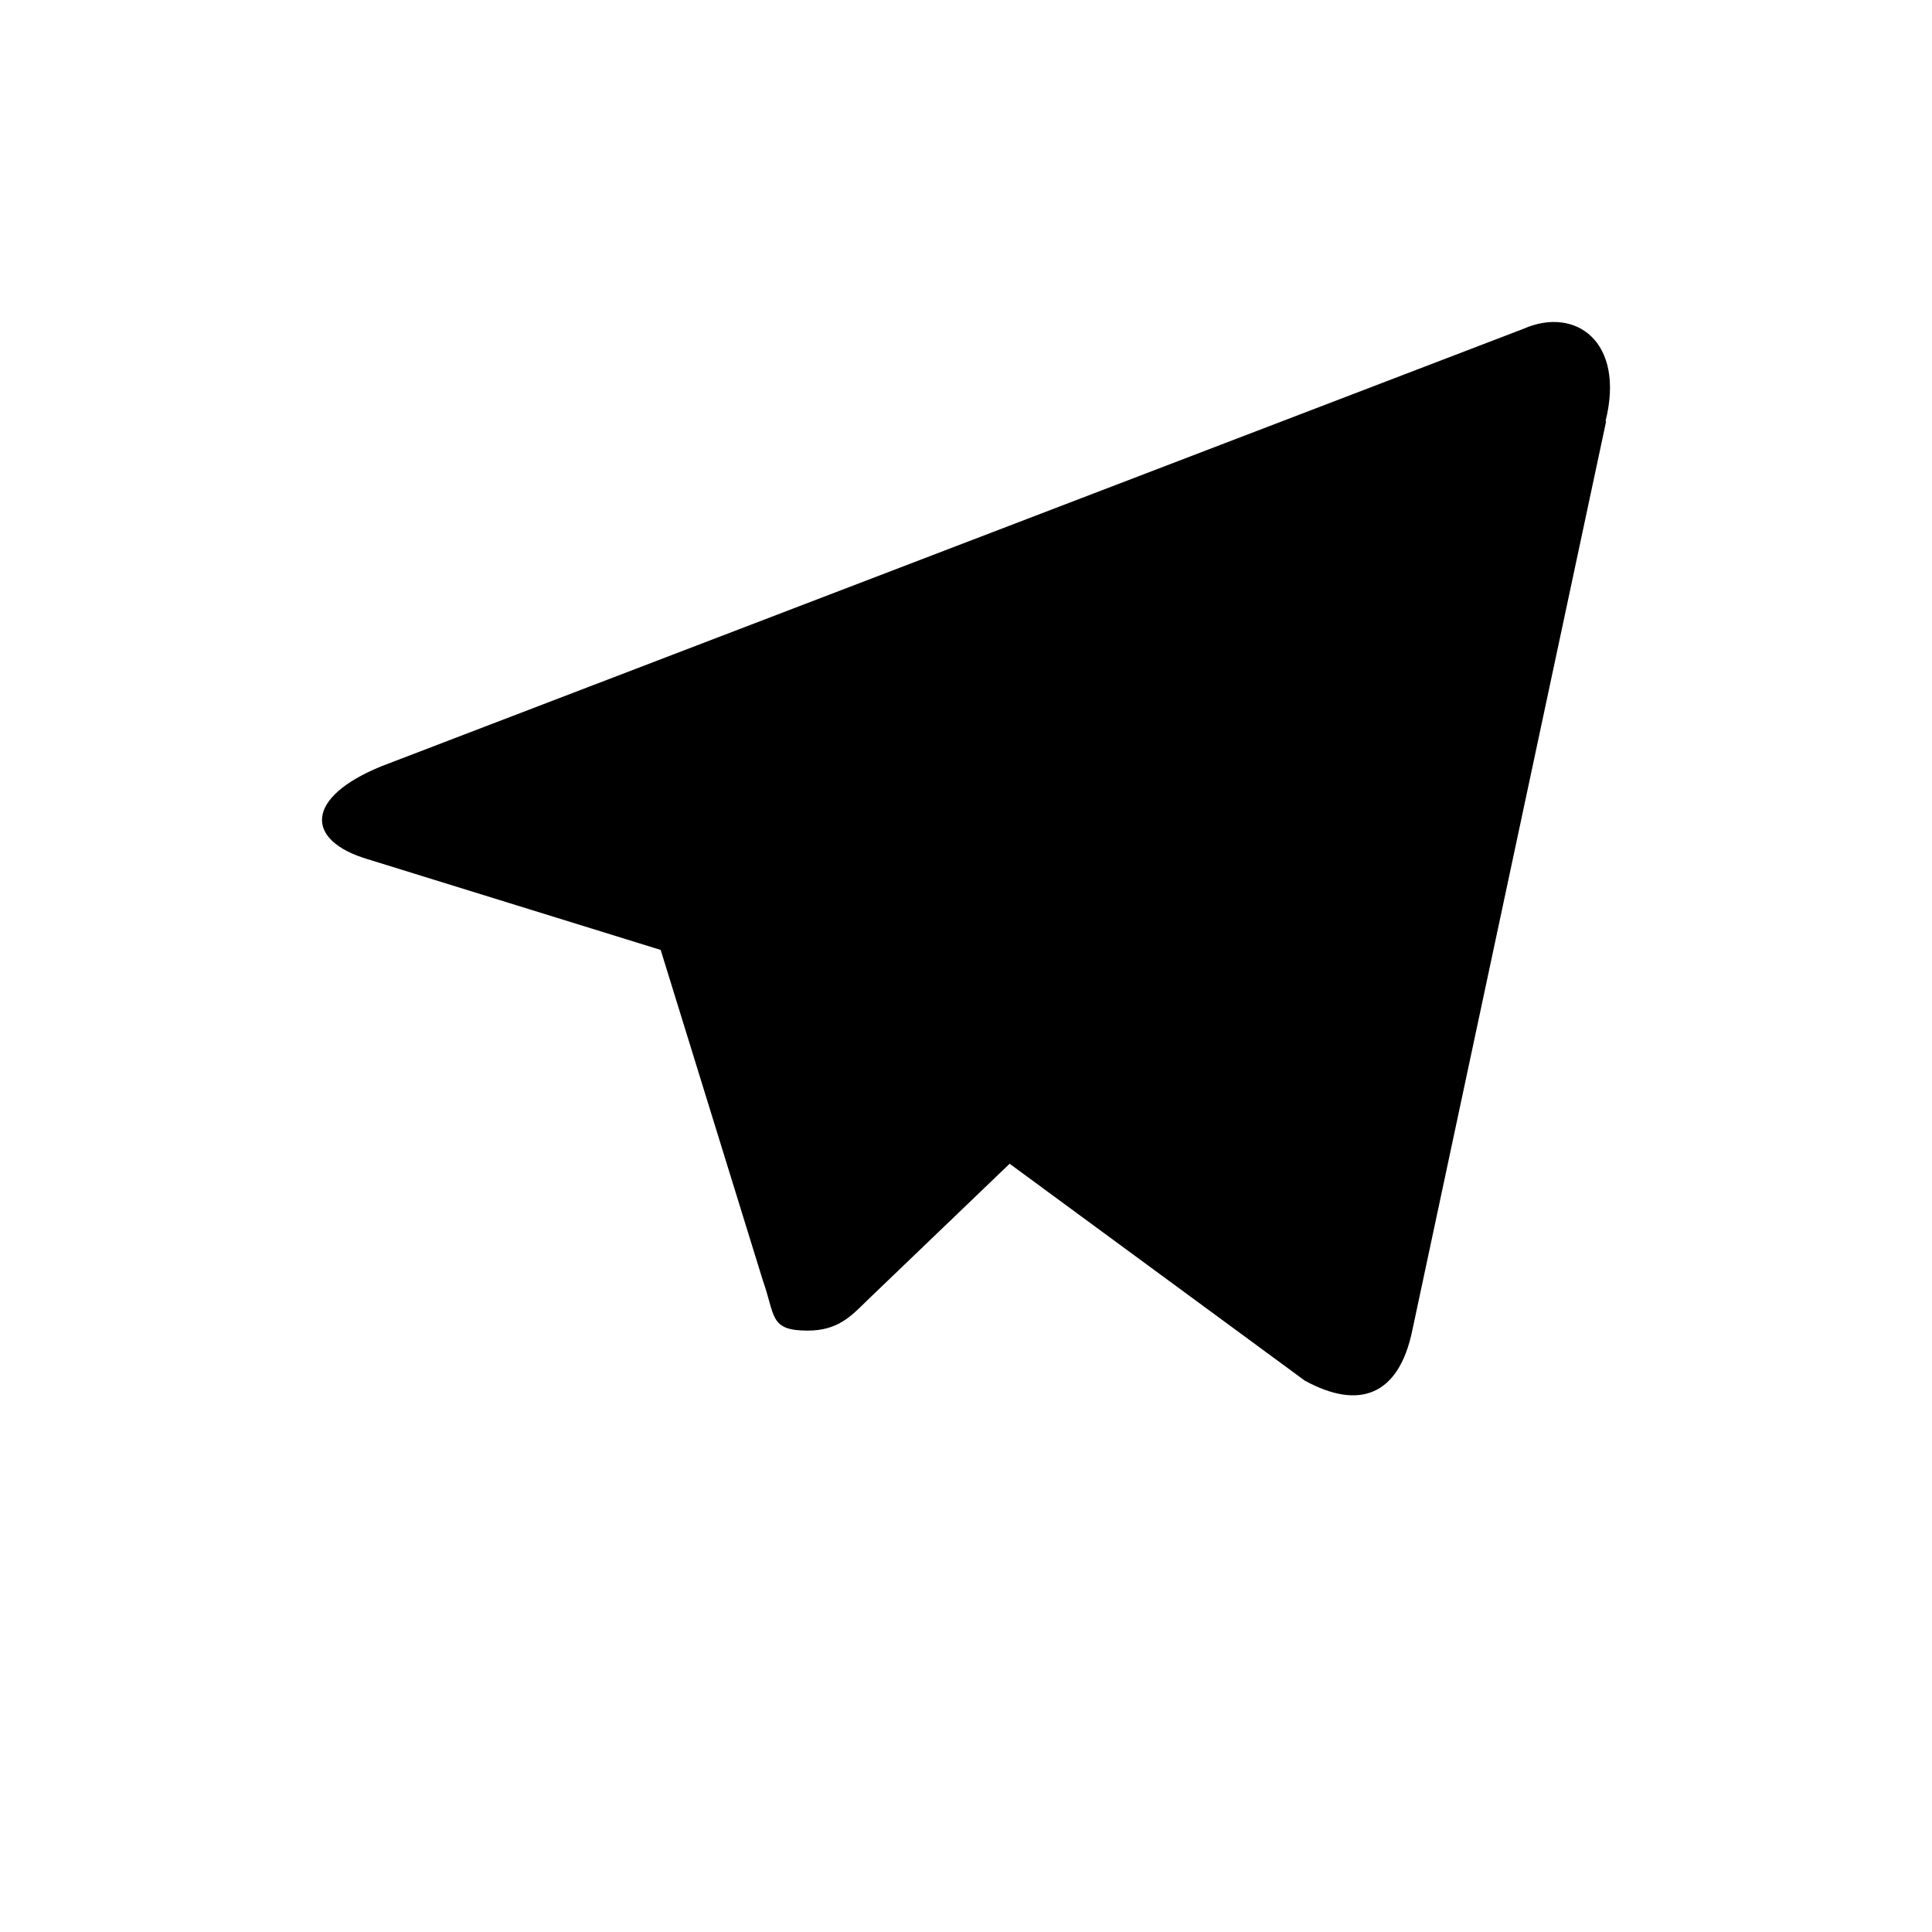 <?xml version="1.0" encoding="UTF-8"?>
<svg width="50px" height="50px" viewBox="-10 -10 60 60" xmlns="http://www.w3.org/2000/svg">
    <path d="M39.878,3.093 L33.859,31.323 C33.443,33.326 32.226,33.806 30.525,32.879 L21.355,26.141 L16.92,30.396 C16.42,30.892 16.003,31.323 15.086,31.323 C13.886,31.323 14.086,30.876 13.686,29.75 L10.518,19.501 L1.431,16.687 C-0.536,16.107 -0.553,14.766 1.865,13.789 L37.311,0.212 C38.928,-0.5 40.478,0.61 39.862,3.077 L39.878,3.093 Z"/>
</svg>
